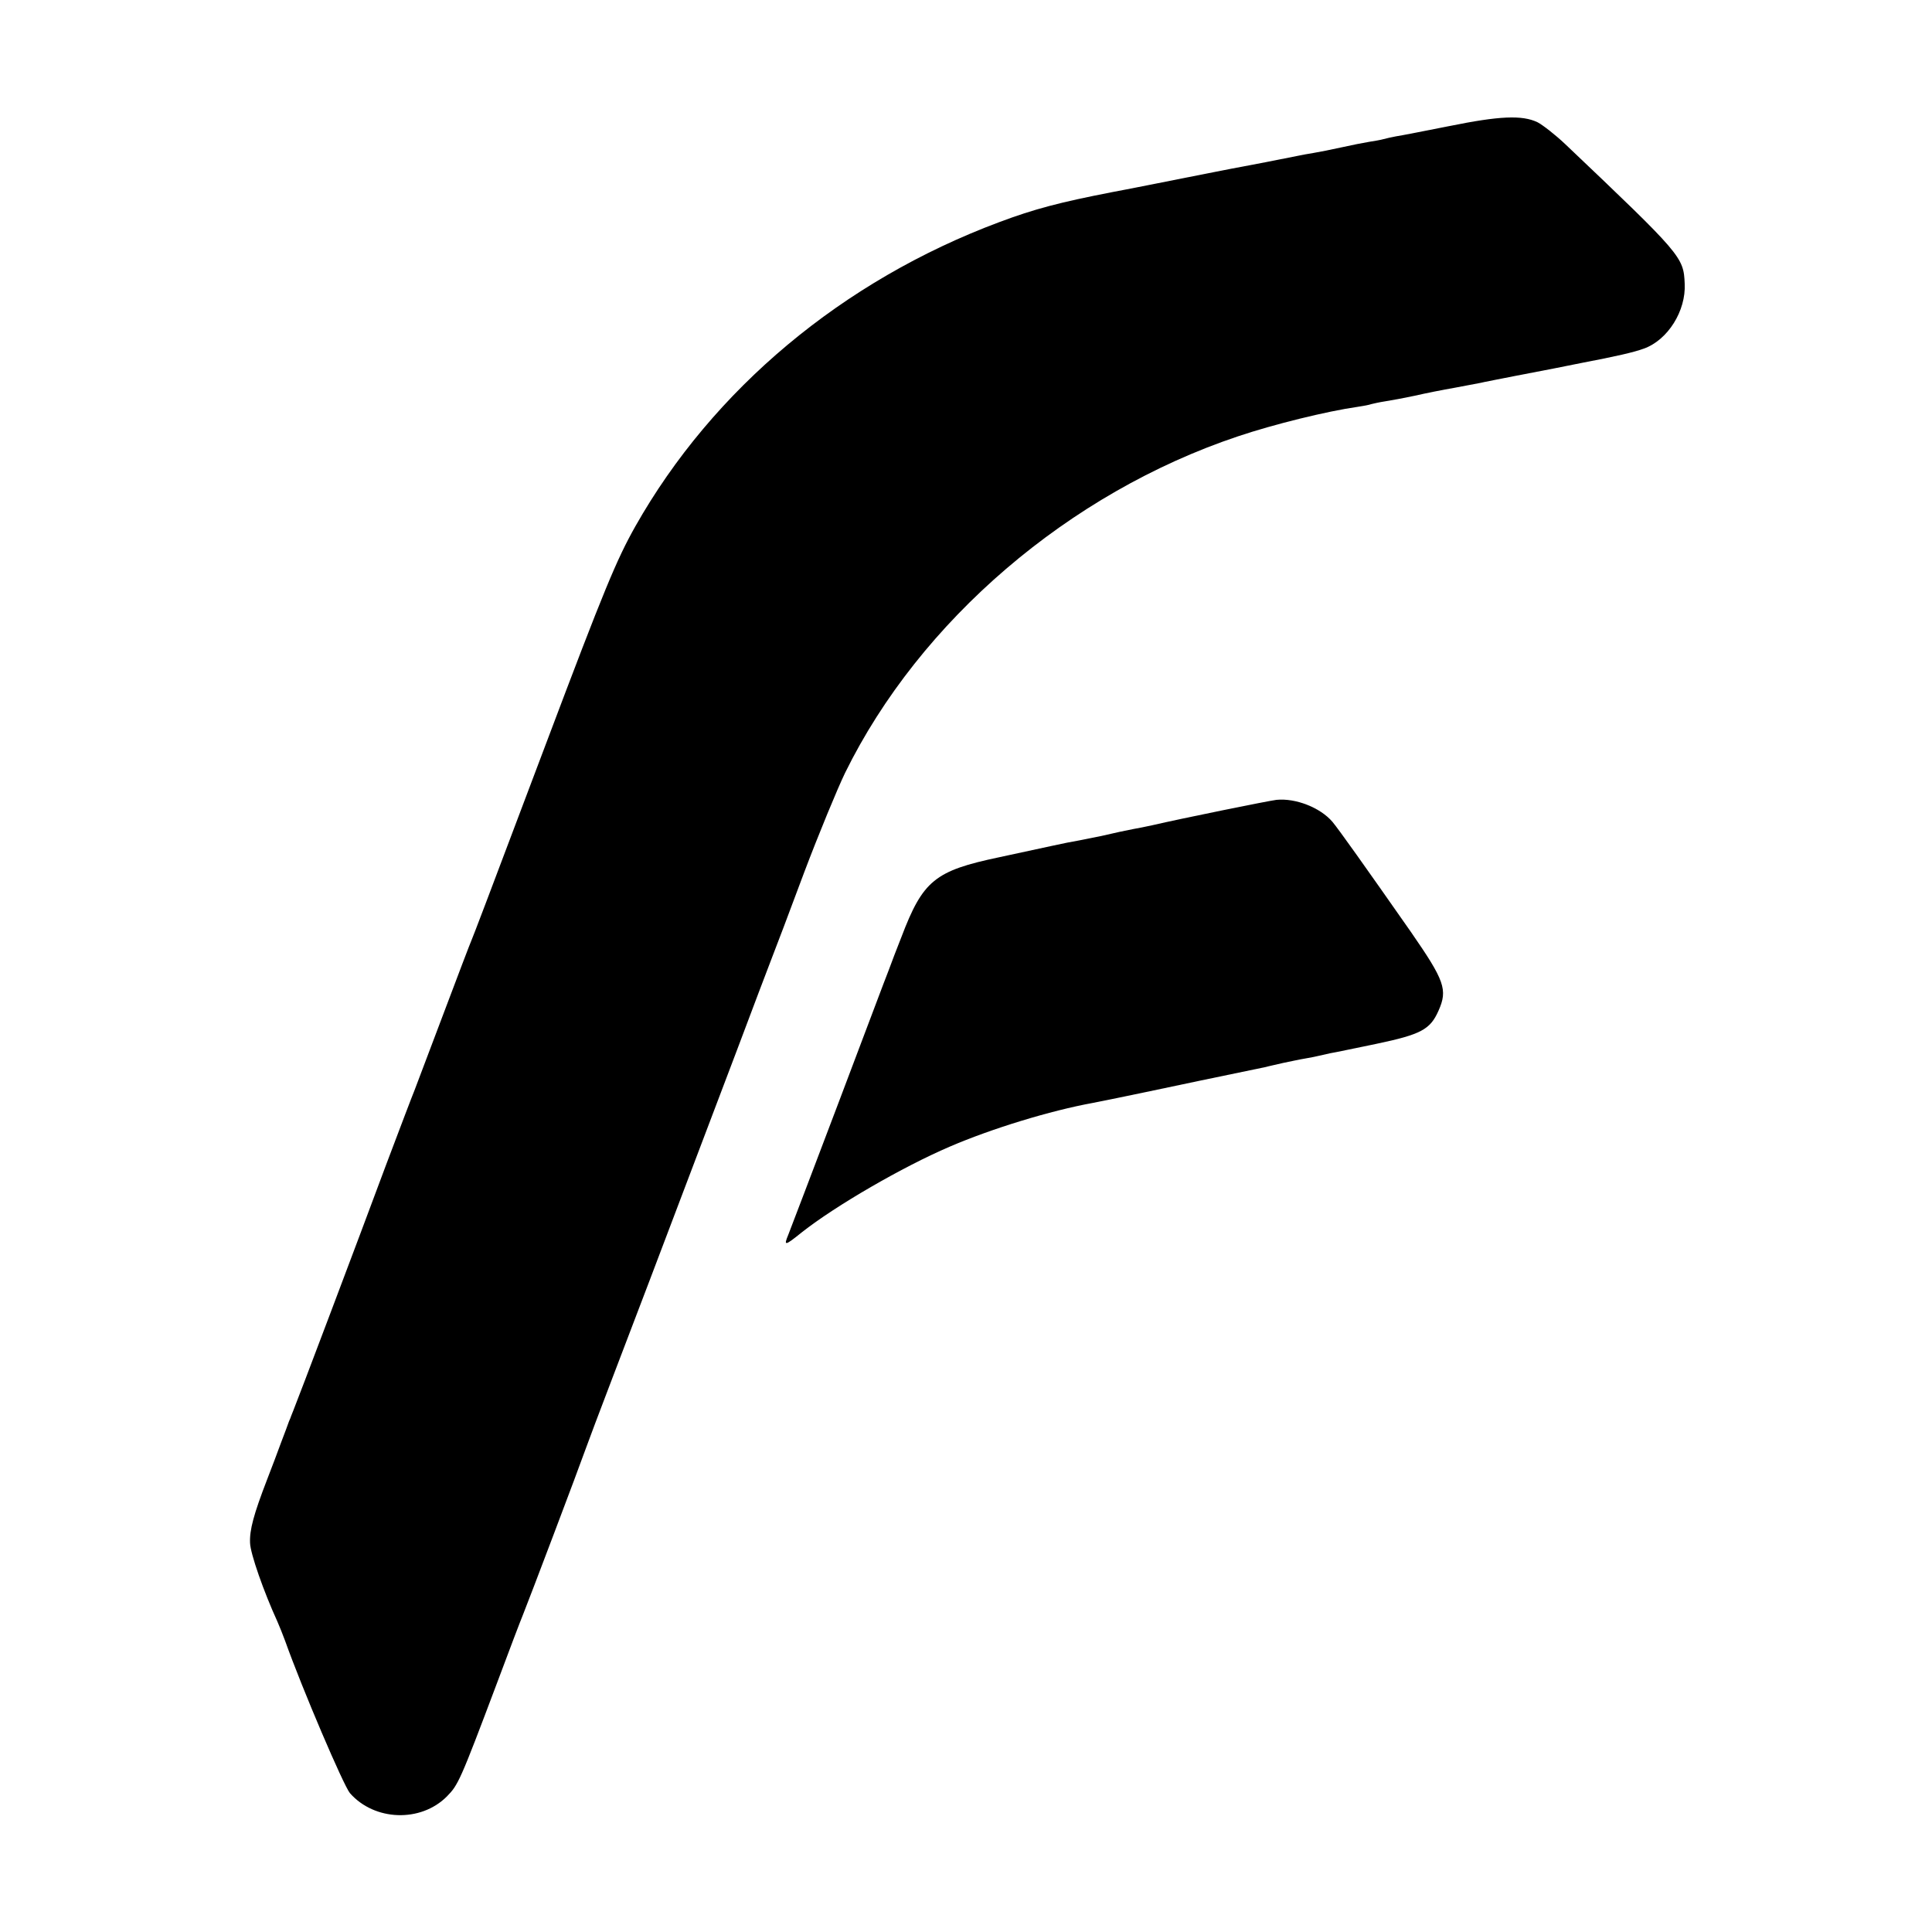 <?xml version="1.0" standalone="no"?>
<!DOCTYPE svg PUBLIC "-//W3C//DTD SVG 20010904//EN"
 "http://www.w3.org/TR/2001/REC-SVG-20010904/DTD/svg10.dtd">
<svg version="1.0" xmlns="http://www.w3.org/2000/svg"
 width="700pt" height="700pt" viewBox="0 0 700 700"
 preserveAspectRatio="xMidYMid meet">
<g transform="translate(0,700) scale(0.1,-0.1)"
fill="#000000" stroke="none">
<path d="M5250 6543 c-91 -18 -177 -35 -192 -37 -15 -3 -35 -7 -45 -10 -10 -3
-34 -7 -53 -10 -19 -3 -64 -12 -100 -20 -36 -8 -81 -17 -100 -20 -19 -3 -46
-8 -60 -11 -59 -12 -177 -35 -200 -39 -24 -4 -164 -32 -205 -40 -30 -6 -236
-47 -265 -52 -190 -37 -282 -61 -410 -109 -567 -212 -1037 -605 -1318 -1102
-68 -121 -112 -226 -322 -783 -233 -618 -260 -688 -271 -715 -5 -11 -51 -132
-103 -270 -52 -137 -99 -261 -104 -275 -6 -14 -52 -135 -103 -270 -101 -272
-326 -867 -336 -890 -3 -8 -7 -17 -8 -20 -1 -3 -4 -12 -8 -20 -3 -8 -15 -42
-28 -75 -12 -33 -35 -94 -51 -135 -49 -127 -64 -183 -62 -230 1 -39 50 -178
99 -285 7 -16 20 -48 28 -70 62 -174 212 -525 235 -552 89 -101 256 -107 351
-12 41 42 47 53 181 409 44 118 87 231 95 250 20 49 204 535 225 595 10 28 54
145 98 260 73 191 137 358 454 1195 55 146 110 292 123 325 13 33 67 175 119
315 53 140 120 302 148 360 271 551 811 1014 1423 1219 131 44 322 91 434 107
20 3 42 7 50 10 8 2 30 7 50 10 20 3 68 12 106 20 39 9 104 22 145 29 41 8 84
16 95 18 11 3 70 14 130 26 142 27 155 30 185 36 14 3 36 7 50 10 126 24 191
39 226 52 87 31 153 137 148 235 -4 97 -10 104 -433 506 -36 34 -81 69 -100
79 -56 27 -139 23 -321 -14z"/>
<path d="M4625 4102 c-27 -3 -347 -68 -450 -92 -22 -5 -53 -11 -70 -14 -35 -7
-55 -11 -115 -25 -25 -5 -61 -12 -80 -16 -19 -3 -64 -12 -100 -20 -36 -8 -121
-26 -190 -41 -233 -49 -276 -84 -354 -289 -15 -38 -36 -92 -46 -120 -11 -27
-93 -246 -184 -486 -91 -240 -172 -453 -180 -473 -17 -41 -13 -41 49 9 123 97
367 238 535 310 153 66 366 131 520 159 24 4 359 74 390 81 14 3 192 40 236
49 10 3 39 9 64 15 25 5 61 13 80 16 19 3 42 8 50 10 8 2 26 6 40 9 14 2 89
18 167 34 162 34 195 52 225 120 34 76 22 109 -99 284 -170 243 -261 371 -285
400 -44 52 -134 87 -203 80z"/>
</g>
</svg>
